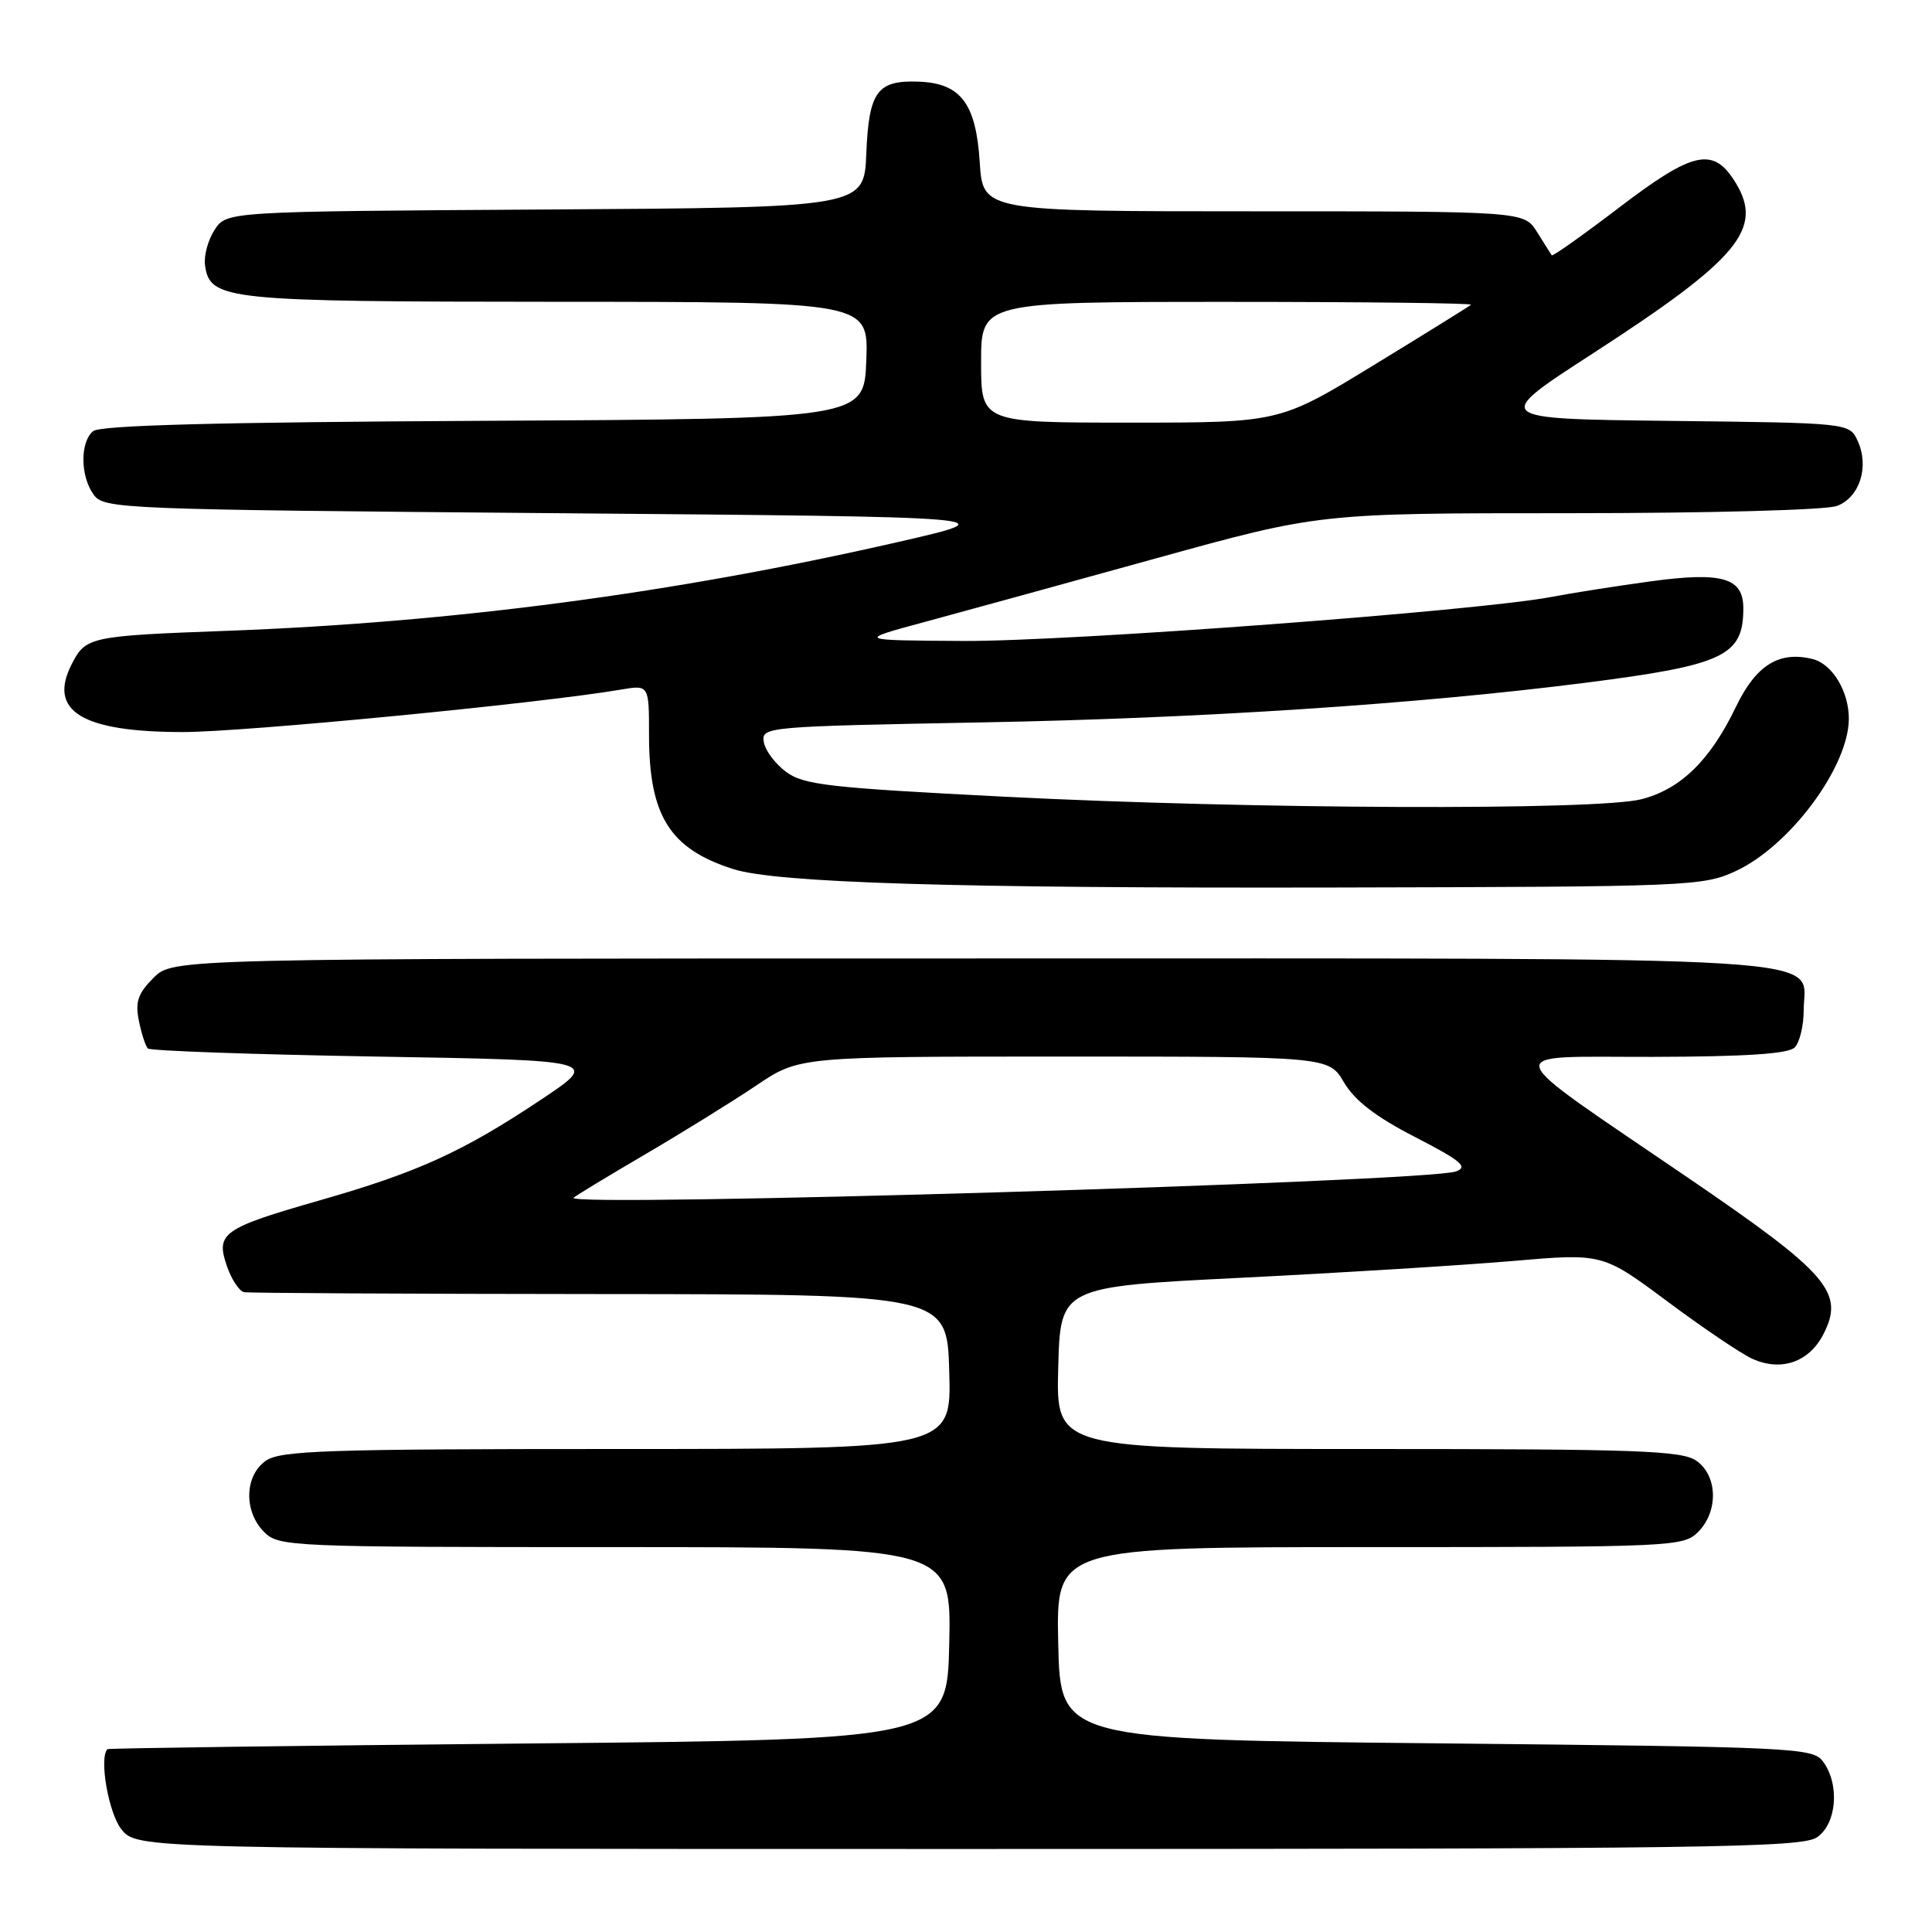 <?xml version="1.0" encoding="UTF-8" standalone="no"?>
<!DOCTYPE svg PUBLIC "-//W3C//DTD SVG 1.1//EN" "http://www.w3.org/Graphics/SVG/1.1/DTD/svg11.dtd" >
<svg xmlns="http://www.w3.org/2000/svg" xmlns:xlink="http://www.w3.org/1999/xlink" version="1.1" viewBox="0 0 256 256">
 <g >
 <path fill="currentColor"
d=" M 240.78 243.44 C 243.38 241.62 243.79 236.47 241.58 233.44 C 240.22 231.58 238.20 231.48 190.33 231.00 C 140.50 230.50 140.50 230.50 140.22 217.75 C 139.94 205.00 139.94 205.00 181.47 205.00 C 221.67 205.00 223.06 204.94 225.00 203.00 C 227.72 200.28 227.61 195.54 224.78 193.56 C 222.85 192.21 217.02 192.00 181.24 192.00 C 139.93 192.00 139.93 192.00 140.22 181.25 C 140.50 170.50 140.50 170.50 164.50 169.31 C 177.70 168.65 193.87 167.65 200.43 167.09 C 212.35 166.06 212.35 166.06 220.93 172.44 C 225.64 175.95 230.70 179.37 232.18 180.04 C 235.99 181.77 239.68 180.51 241.59 176.83 C 244.46 171.28 242.31 168.78 223.85 156.18 C 197.96 138.52 198.43 140.08 219.05 140.04 C 231.32 140.01 236.96 139.64 237.80 138.80 C 238.46 138.14 239.00 135.92 239.00 133.86 C 239.00 126.51 246.93 127.00 128.73 127.00 C 22.91 127.00 22.91 127.00 20.34 129.57 C 18.28 131.63 17.90 132.75 18.40 135.24 C 18.74 136.95 19.28 138.61 19.59 138.93 C 19.91 139.24 33.51 139.72 49.83 140.00 C 79.50 140.50 79.50 140.50 71.69 145.71 C 61.29 152.64 55.37 155.33 42.38 159.05 C 29.45 162.76 28.55 163.40 30.08 167.80 C 30.69 169.56 31.71 171.10 32.35 171.22 C 32.98 171.34 54.20 171.45 79.50 171.47 C 125.50 171.50 125.50 171.50 125.78 181.75 C 126.07 192.00 126.07 192.00 81.76 192.00 C 43.27 192.00 37.15 192.20 35.22 193.56 C 32.39 195.54 32.28 200.28 35.00 203.00 C 36.94 204.94 38.33 205.00 81.53 205.00 C 126.06 205.00 126.06 205.00 125.78 217.75 C 125.50 230.50 125.50 230.50 70.00 231.02 C 39.47 231.31 14.39 231.65 14.25 231.77 C 13.10 232.83 14.36 240.19 16.07 242.37 C 18.15 245.00 18.15 245.00 128.35 245.00 C 226.48 245.00 238.80 244.83 240.78 243.44 Z  M 230.00 115.42 C 237.15 112.10 244.91 101.68 244.98 95.30 C 245.01 91.65 242.81 87.99 240.19 87.33 C 235.74 86.22 232.68 88.12 230.00 93.70 C 226.60 100.77 222.67 104.59 217.46 105.91 C 211.48 107.41 165.74 107.23 133.14 105.57 C 109.77 104.38 106.48 104.01 104.14 102.26 C 102.69 101.18 101.36 99.39 101.20 98.28 C 100.90 96.31 101.54 96.26 130.20 95.72 C 159.23 95.18 187.82 93.30 210.00 90.48 C 228.44 88.13 231.00 86.92 231.00 80.60 C 231.00 76.55 228.21 75.74 218.73 77.03 C 214.20 77.65 208.25 78.58 205.50 79.11 C 195.77 80.95 141.71 85.00 127.70 84.93 C 113.50 84.85 113.50 84.85 122.50 82.42 C 127.45 81.08 141.25 77.29 153.16 73.99 C 174.82 68.00 174.82 68.00 207.84 68.00 C 226.63 68.00 241.96 67.58 243.41 67.04 C 246.42 65.89 247.71 61.86 246.16 58.44 C 245.06 56.04 245.06 56.04 221.36 55.77 C 197.66 55.50 197.66 55.50 211.08 46.82 C 230.31 34.37 233.70 30.33 230.00 24.25 C 227.05 19.39 224.42 19.96 214.44 27.58 C 209.70 31.19 205.72 34.01 205.61 33.83 C 205.49 33.65 204.62 32.26 203.67 30.75 C 201.95 28.00 201.95 28.00 166.09 28.00 C 130.23 28.00 130.23 28.00 129.82 21.48 C 129.32 13.69 127.30 11.03 121.74 10.82 C 116.23 10.61 115.13 12.12 114.79 20.34 C 114.50 27.50 114.50 27.50 72.27 27.76 C 30.03 28.02 30.03 28.02 28.44 30.45 C 27.56 31.79 26.99 33.91 27.17 35.17 C 27.83 39.77 29.79 39.97 73.79 39.99 C 115.08 40.00 115.08 40.00 114.79 47.75 C 114.50 55.50 114.50 55.50 64.09 55.76 C 28.89 55.94 13.28 56.35 12.34 57.13 C 10.59 58.59 10.63 63.11 12.42 65.56 C 13.79 67.43 15.90 67.52 73.67 68.00 C 133.50 68.50 133.50 68.50 119.00 71.82 C 89.34 78.60 60.10 82.47 30.00 83.59 C 11.94 84.26 11.37 84.38 9.53 87.95 C 6.29 94.21 10.82 97.00 24.24 97.00 C 32.36 97.00 71.57 93.20 82.25 91.38 C 86.00 90.74 86.00 90.74 86.00 97.40 C 86.00 108.09 88.74 112.47 97.13 115.15 C 102.87 116.99 126.55 117.71 177.00 117.60 C 223.92 117.50 225.65 117.43 230.00 115.42 Z  M 76.00 158.71 C 76.28 158.44 80.55 155.85 85.50 152.95 C 90.45 150.05 97.06 145.95 100.20 143.84 C 105.89 140.00 105.89 140.00 140.98 140.00 C 176.07 140.00 176.07 140.00 178.09 143.43 C 179.52 145.85 182.30 147.99 187.52 150.67 C 193.62 153.82 194.57 154.61 192.93 155.22 C 189.18 156.61 74.65 160.02 76.00 158.71 Z  M 130.00 48.00 C 130.00 40.00 130.00 40.00 162.67 40.00 C 180.63 40.00 195.15 40.17 194.92 40.38 C 194.69 40.59 188.89 44.19 182.03 48.38 C 169.56 56.00 169.56 56.00 149.78 56.00 C 130.00 56.00 130.00 56.00 130.00 48.00 Z "/>
</g>
</svg>